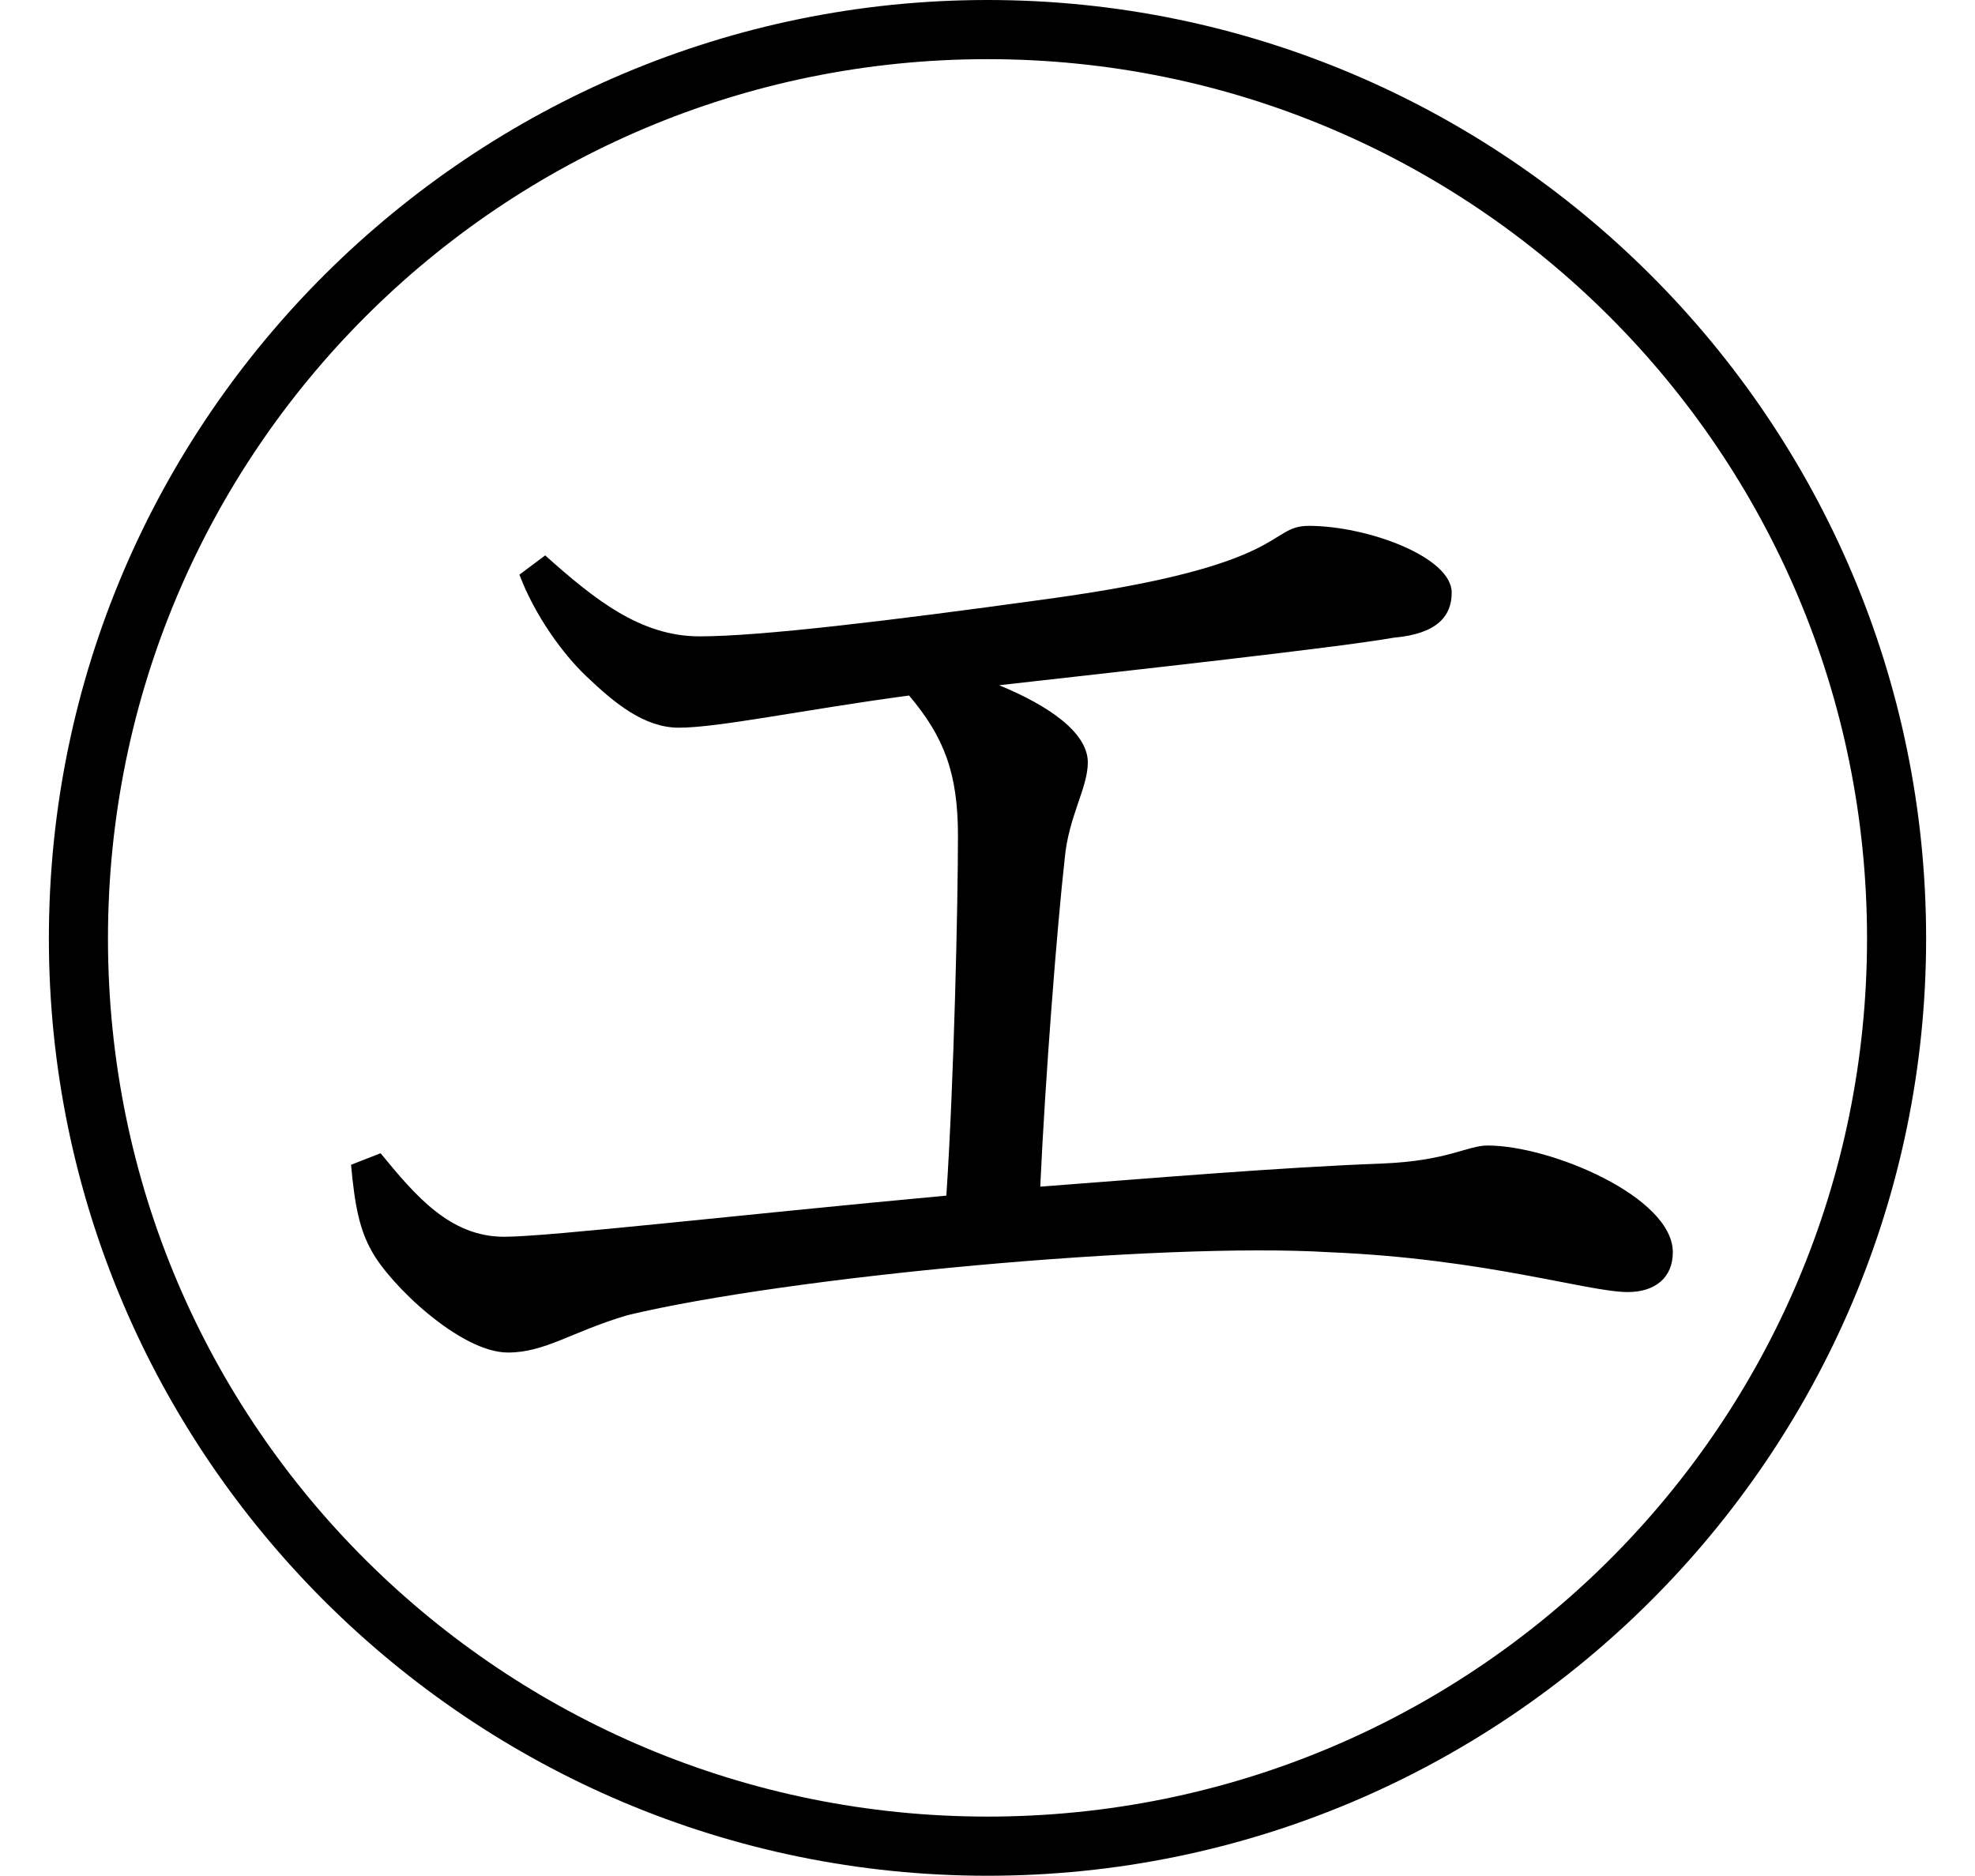 <svg height="22.797" viewBox="0 0 24 22.797" width="24" xmlns="http://www.w3.org/2000/svg">
<path d="M12,20.5 C5.766,20.5 0.594,15.438 0.594,9.094 C0.594,2.812 5.719,-2.297 12,-2.297 C18.281,-2.297 23.406,2.812 23.406,9.094 C23.406,15.391 18.281,20.5 12,20.5 Z M12,-1.578 C6.141,-1.578 1.312,3.141 1.312,9.094 C1.312,15 6.094,19.781 12,19.781 C17.906,19.781 22.688,15 22.688,9.094 C22.688,3.188 17.906,-1.578 12,-1.578 Z M8.25,11.656 C8.734,11.656 9.766,11.875 11.047,12.047 C11.469,11.547 11.641,11.109 11.641,10.344 C11.641,9.531 11.594,7.391 11.5,5.969 C8.953,5.734 6.672,5.469 6.125,5.469 C5.469,5.469 5.047,5.969 4.625,6.484 L4.266,6.344 C4.312,5.828 4.375,5.547 4.516,5.297 C4.734,4.891 5.594,4.062 6.172,4.062 C6.625,4.062 6.938,4.312 7.625,4.516 C9.578,4.984 14.094,5.406 16.156,5.281 C18.047,5.203 19.297,4.797 19.781,4.797 C20.109,4.797 20.328,4.969 20.328,5.281 C20.328,5.953 18.844,6.578 18.078,6.578 C17.828,6.578 17.594,6.391 16.797,6.359 C15.547,6.312 14.094,6.188 12.641,6.078 C12.703,7.422 12.844,9.219 12.938,10.062 C12.984,10.578 13.219,10.922 13.219,11.234 C13.219,11.594 12.75,11.922 12.141,12.172 C13.797,12.359 16.219,12.625 16.938,12.75 C17.469,12.797 17.641,13.016 17.641,13.297 C17.641,13.734 16.609,14.109 15.906,14.109 C15.391,14.109 15.703,13.625 12.719,13.219 C10.797,12.953 9.234,12.766 8.5,12.766 C7.781,12.766 7.219,13.219 6.625,13.75 L6.312,13.516 C6.5,13.016 6.844,12.547 7.125,12.281 C7.469,11.953 7.828,11.656 8.25,11.656 Z" transform="translate(0, 20.5) scale(1, -1)"/>
</svg>